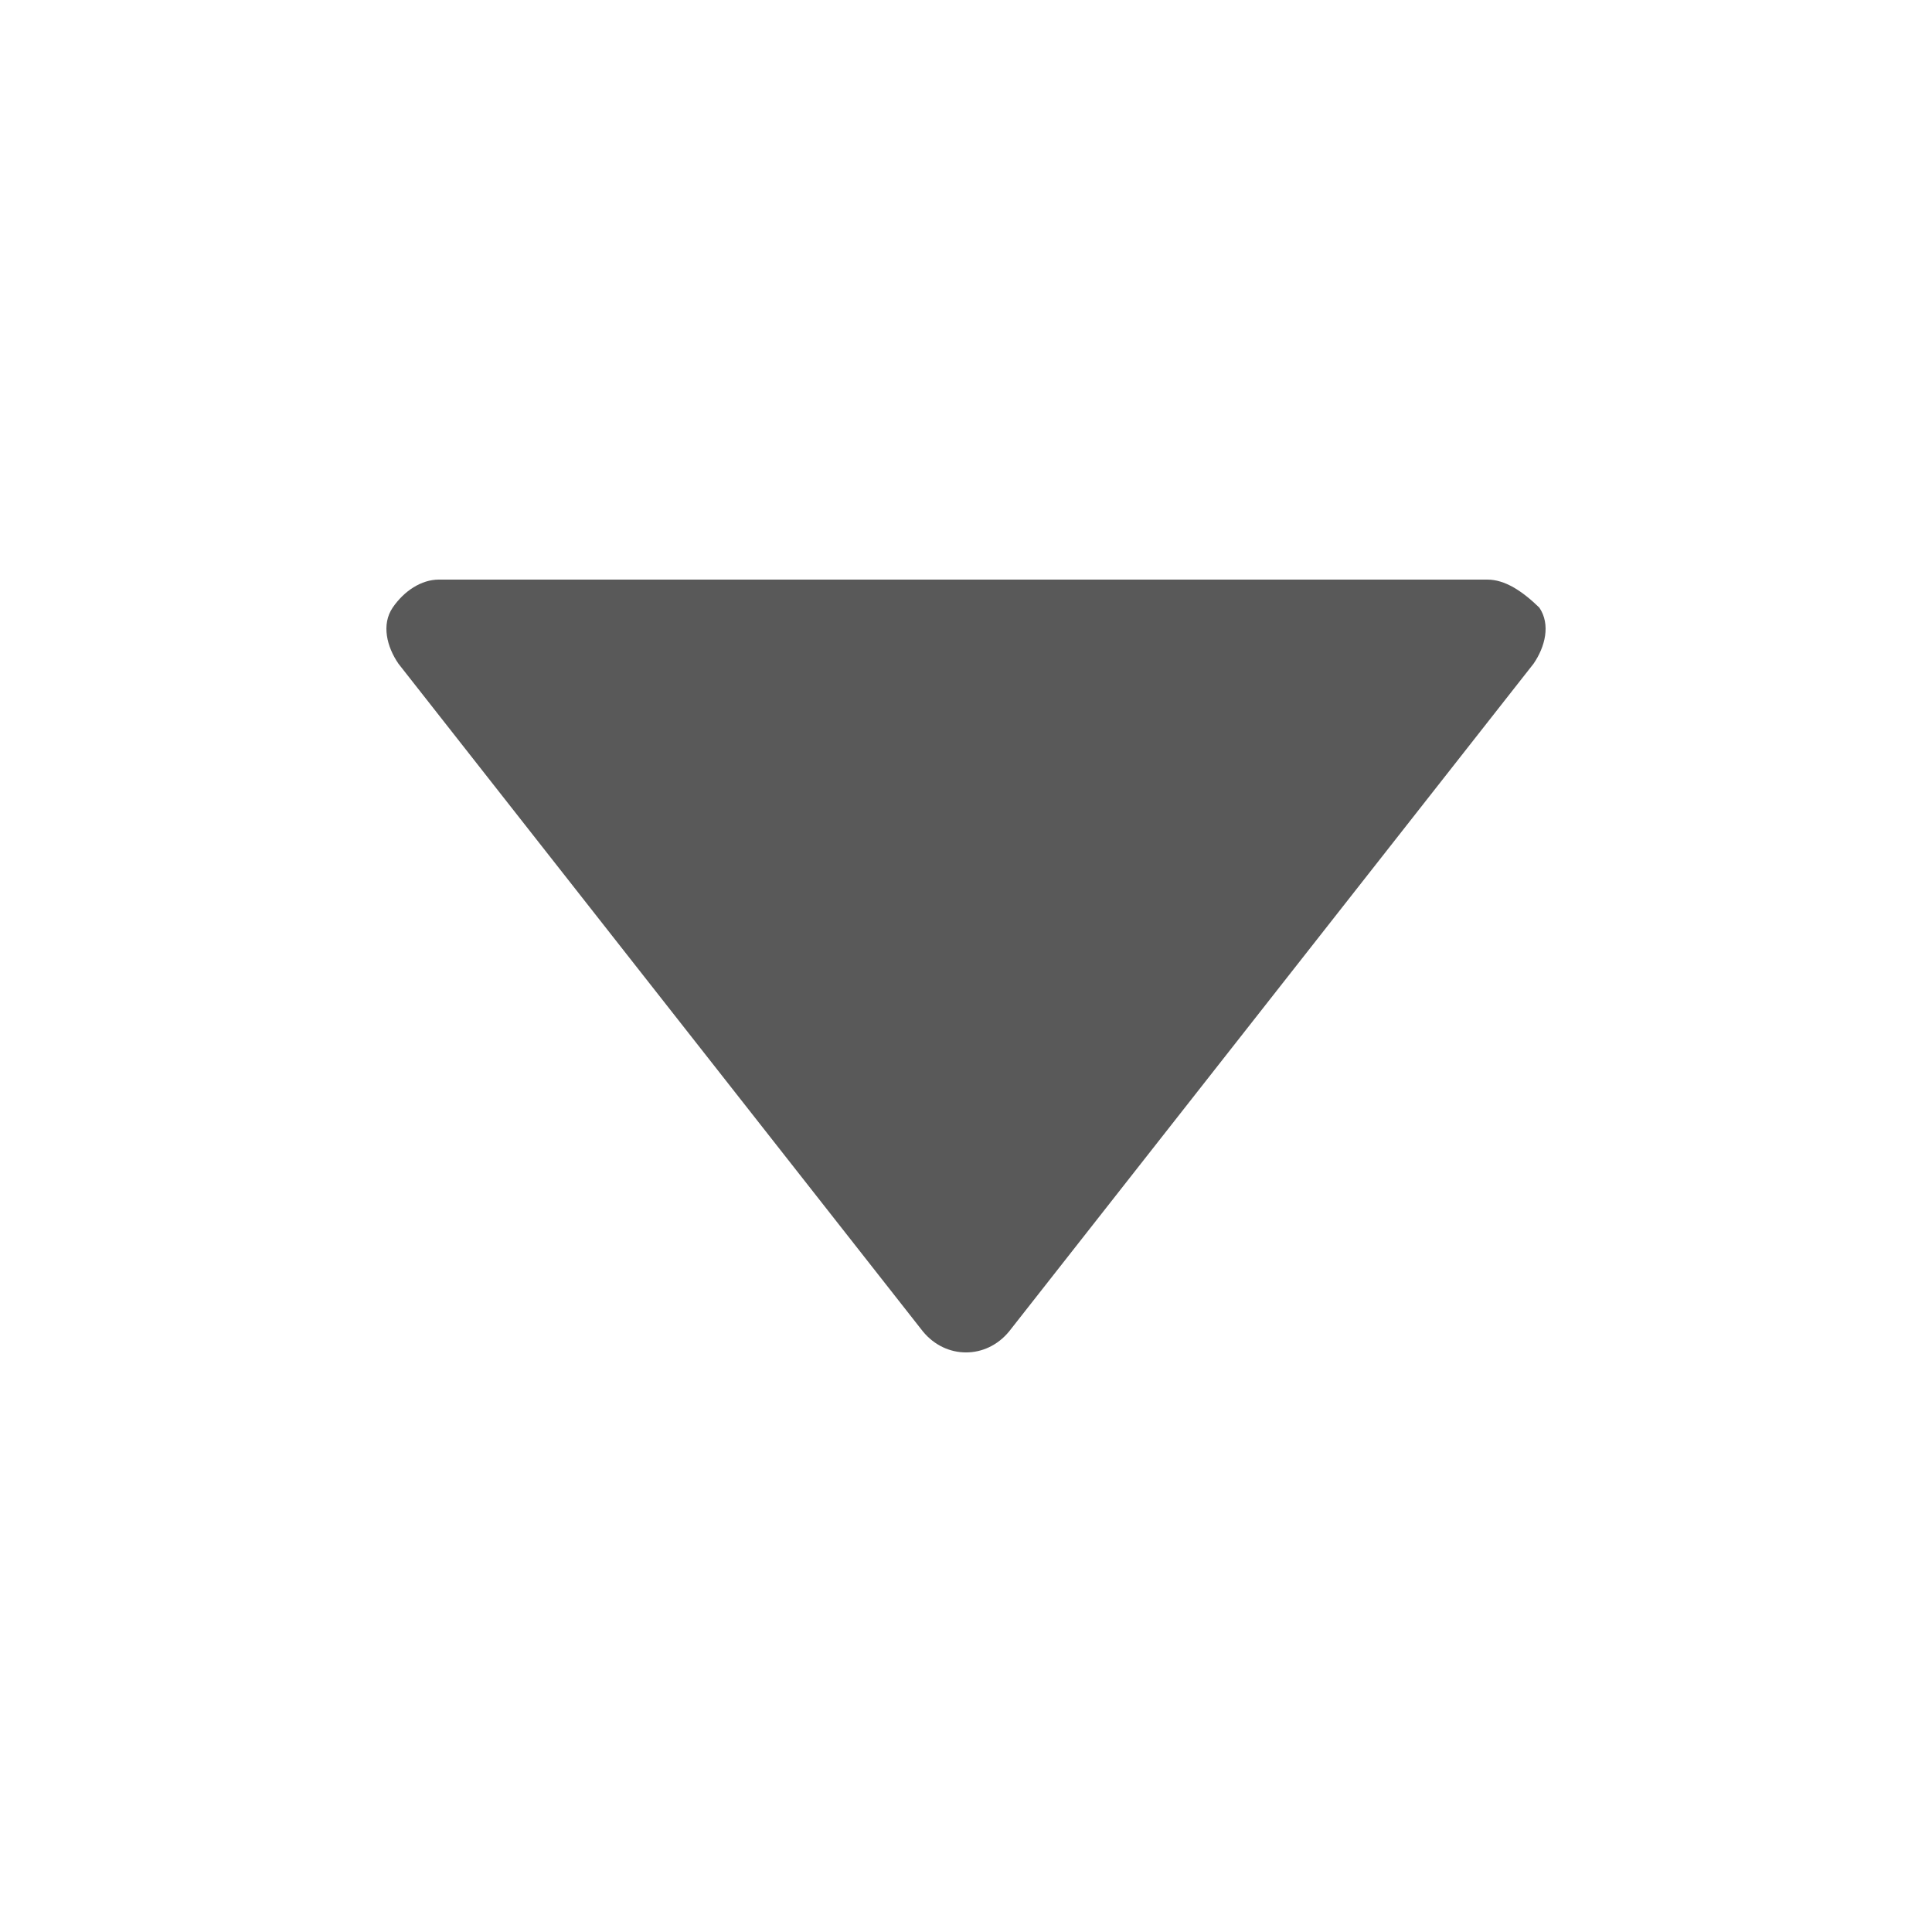 <svg width="20" height="20" viewBox="0 0 20 20" fill="none" xmlns="http://www.w3.org/2000/svg">
<path d="M4.065 6.29C3.946 6.465 4.005 6.697 4.125 6.871L9.553 13.782C9.791 14.073 10.209 14.073 10.447 13.782L15.875 6.871C15.995 6.697 16.054 6.465 15.935 6.29C15.756 6.116 15.577 6 15.398 6H4.542C4.363 6 4.184 6.116 4.065 6.29Z" fill="black" fill-opacity="0.65"/>
</svg>
